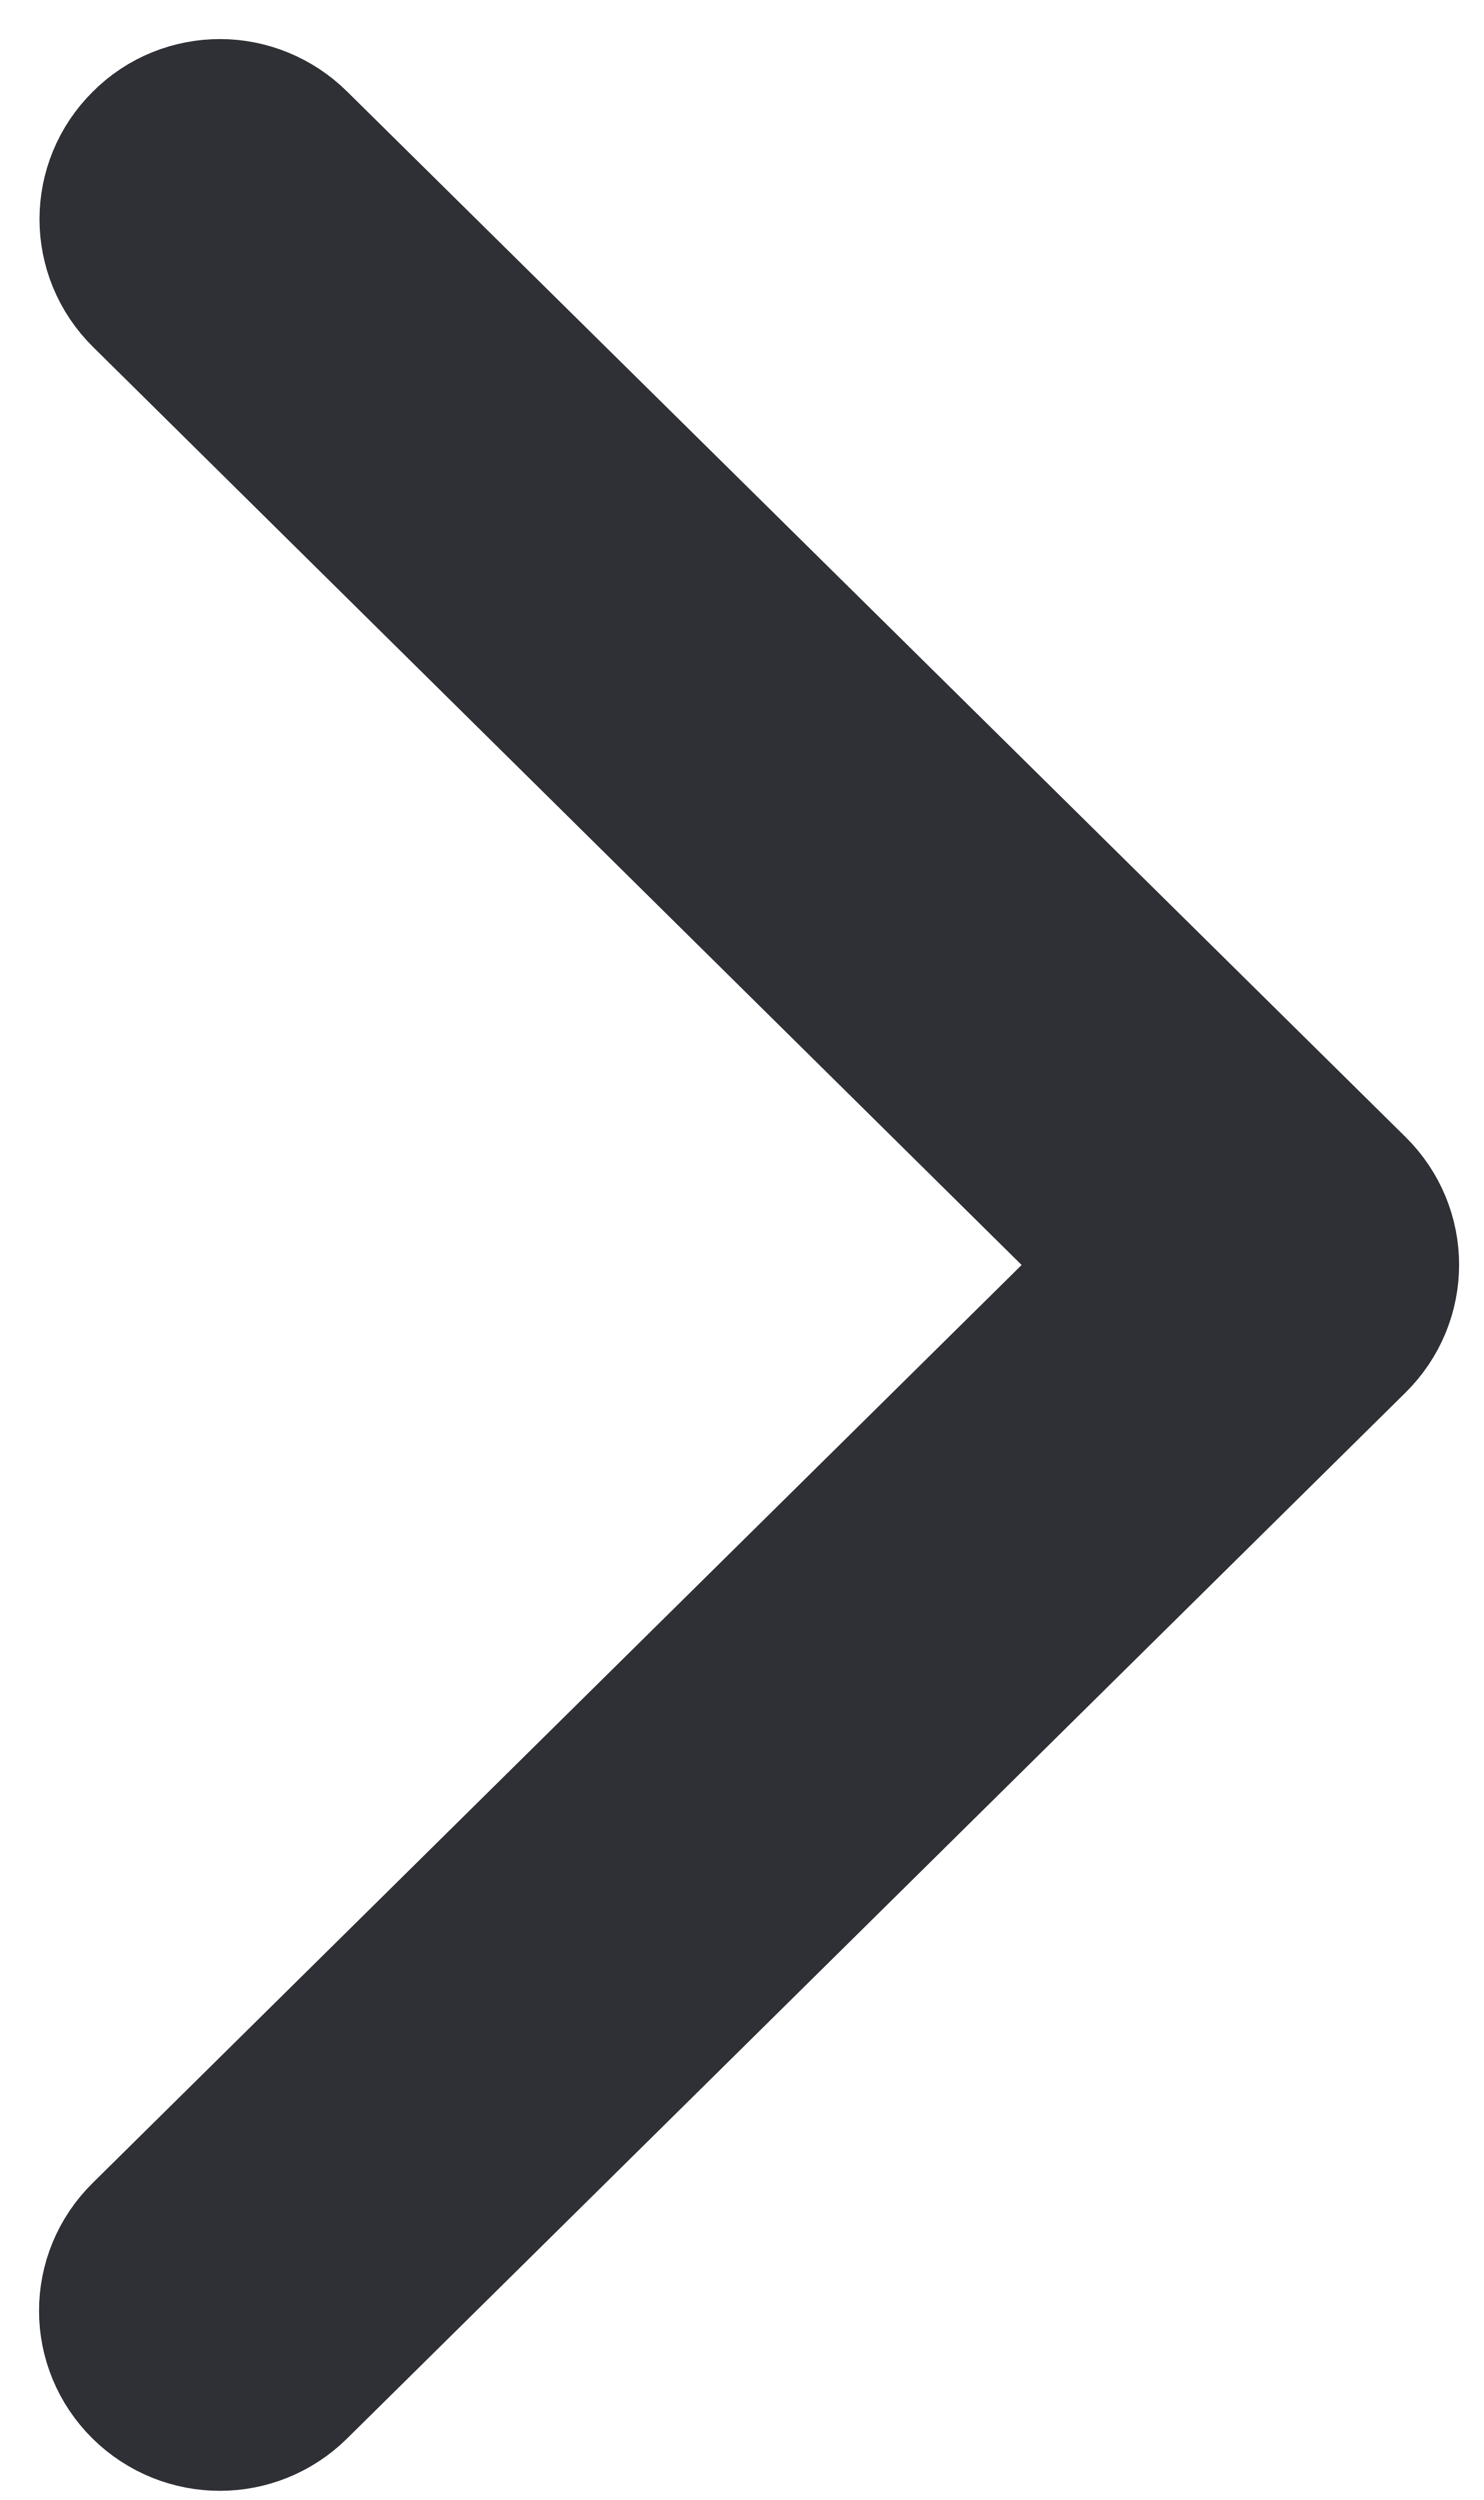 <svg width="19" height="32" viewBox="0 0 19 32" fill="none" xmlns="http://www.w3.org/2000/svg">
<path d="M15.214 16.194L2.239 29.014C1.92 29.329 1.92 29.835 2.239 30.15C2.559 30.465 3.07 30.465 3.389 30.15L16.942 16.759C17.261 16.444 17.261 15.938 16.942 15.623L3.389 2.238C3.233 2.083 3.022 2 2.817 2C2.613 2 2.402 2.077 2.245 2.238C1.926 2.553 1.926 3.059 2.245 3.374L15.214 16.194Z" fill="#2F3035" stroke="#2F3035" stroke-width="3"/>
</svg>
